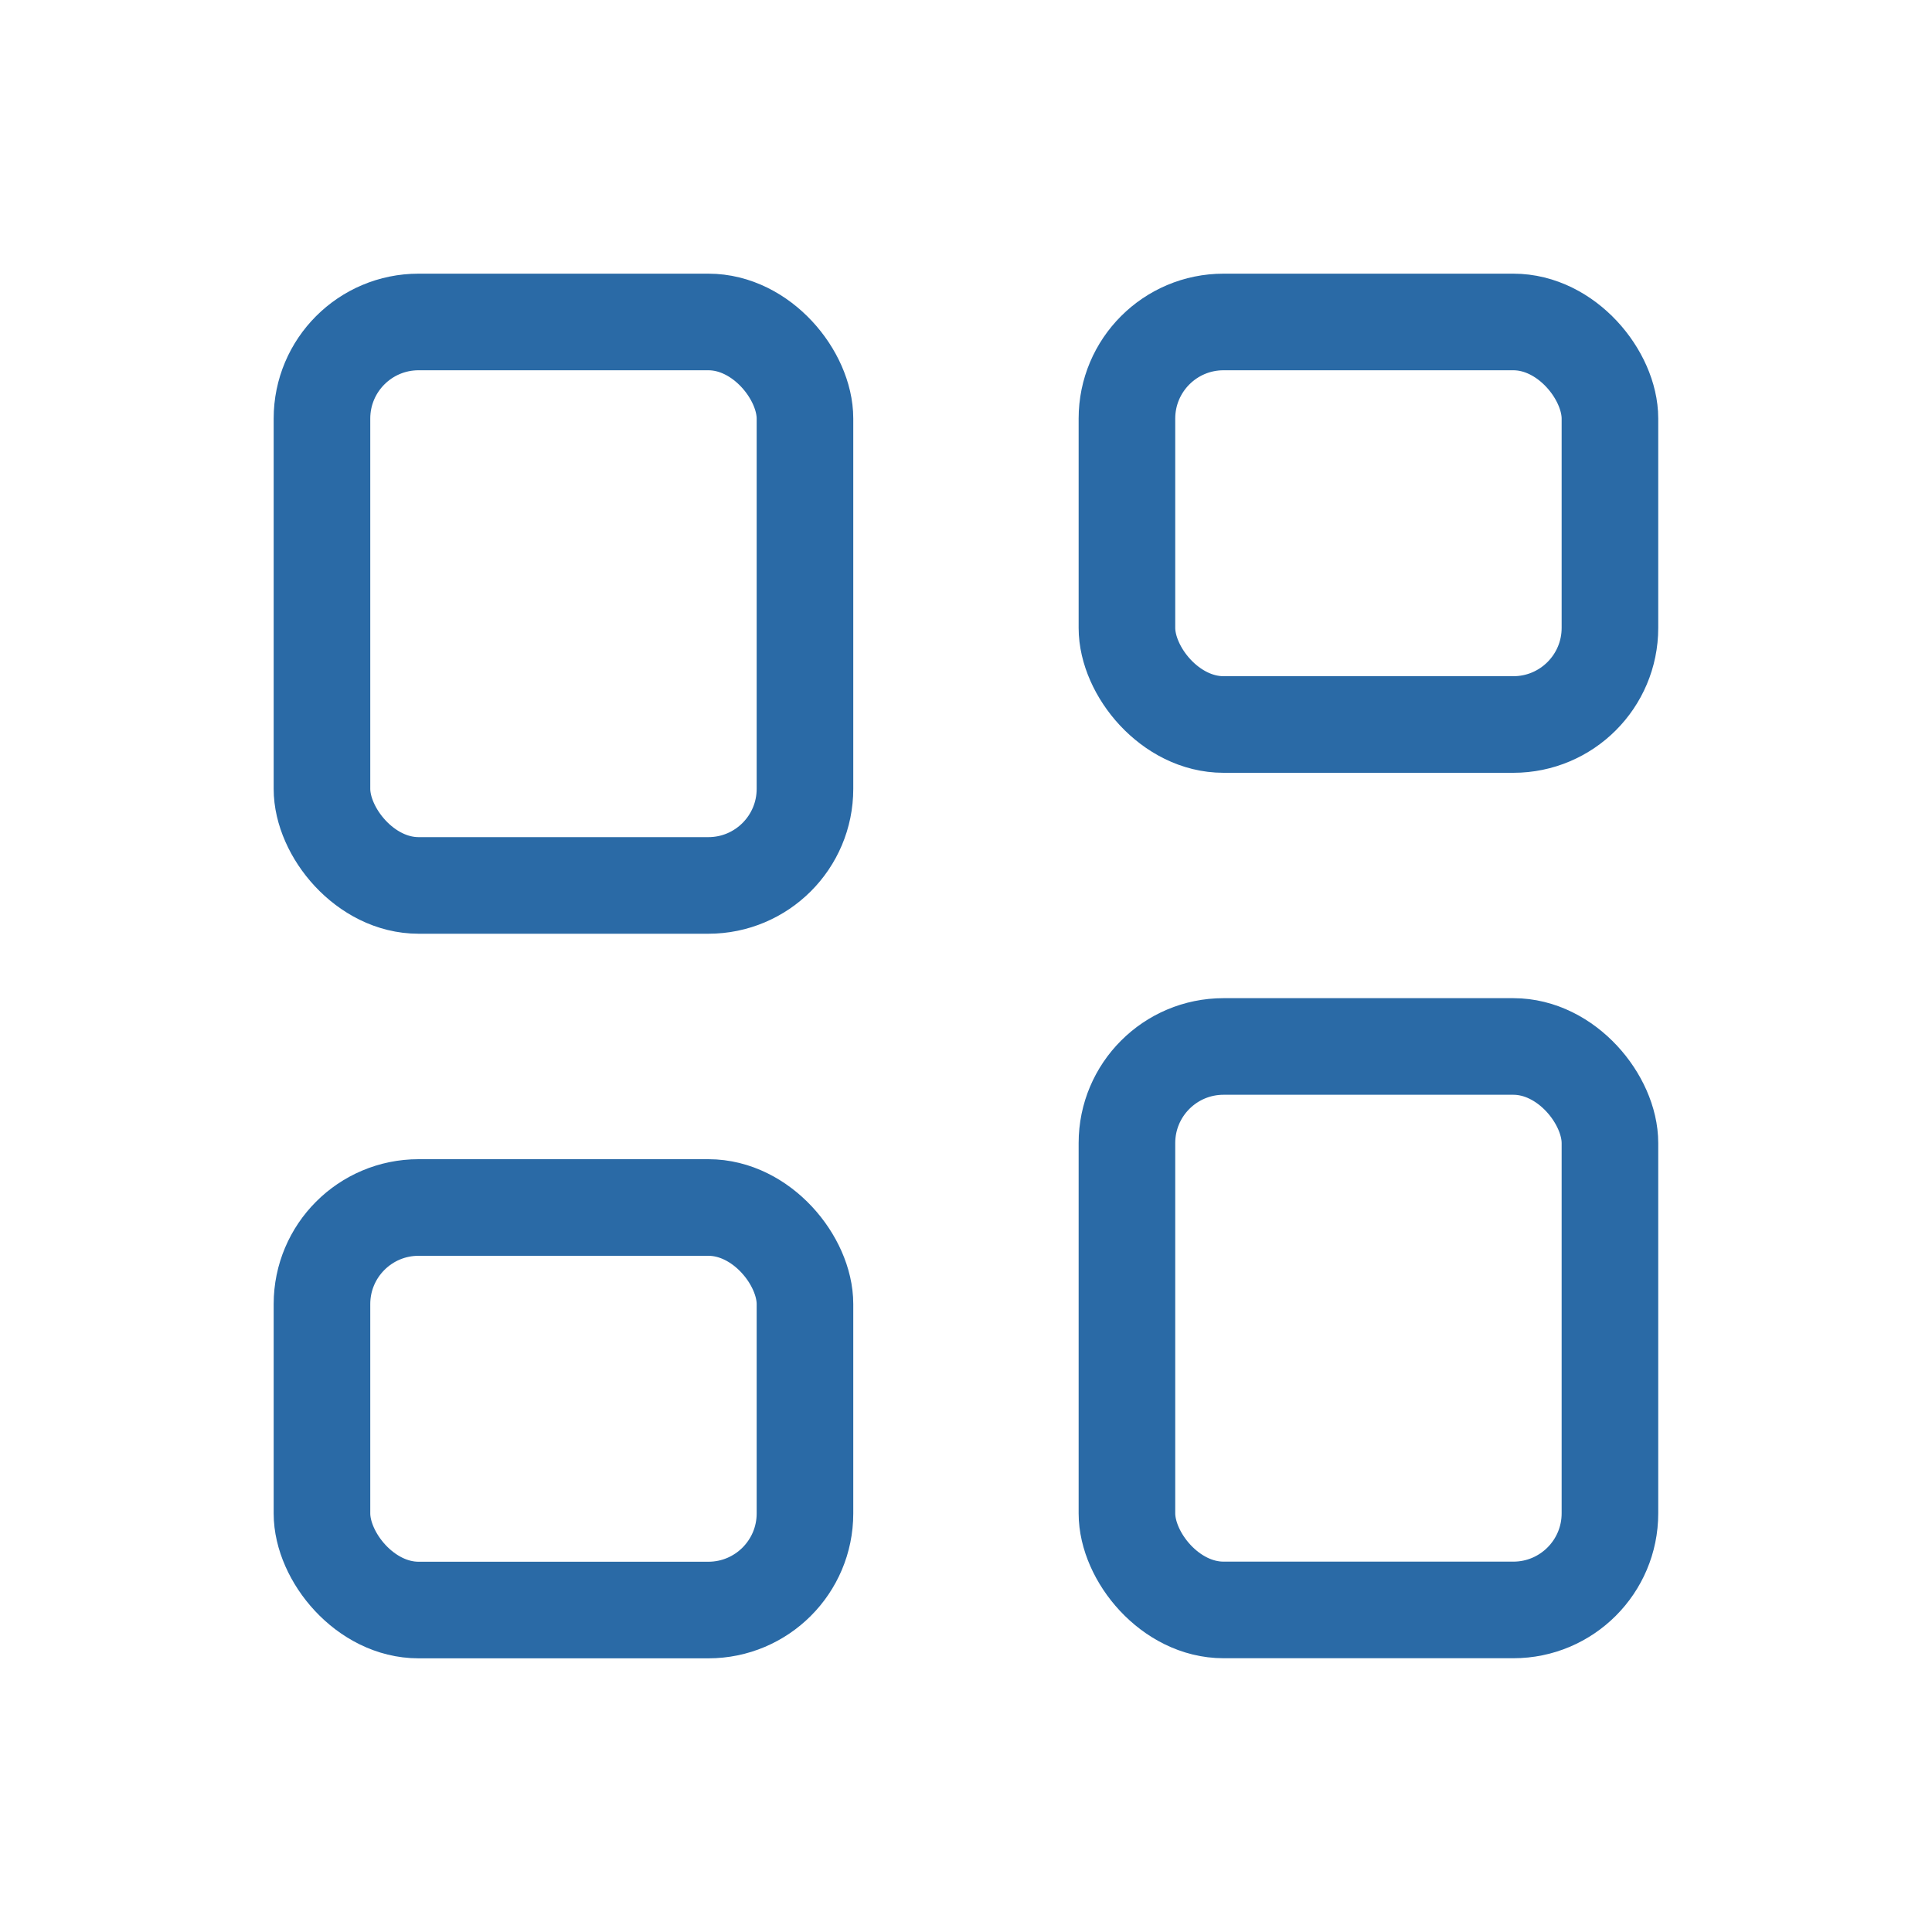 <svg width="20" height="20" viewBox="0 0 20 20" fill="none" xmlns="http://www.w3.org/2000/svg">
<rect x="3.333" y="3.333" width="5" height="5.833" rx="1" stroke="#2A6AA6" stroke-linejoin="round"/>
<rect x="3.333" y="12.5" width="5" height="4.167" rx="1" stroke="#2A6AA6" stroke-linejoin="round"/>
<rect x="11.666" y="3.333" width="5" height="4.167" rx="1" stroke="#2A6AA6" stroke-linejoin="round"/>
<rect x="11.666" y="10.833" width="5" height="5.833" rx="1" stroke="#2A6AA6" stroke-linejoin="round"/>
</svg>
